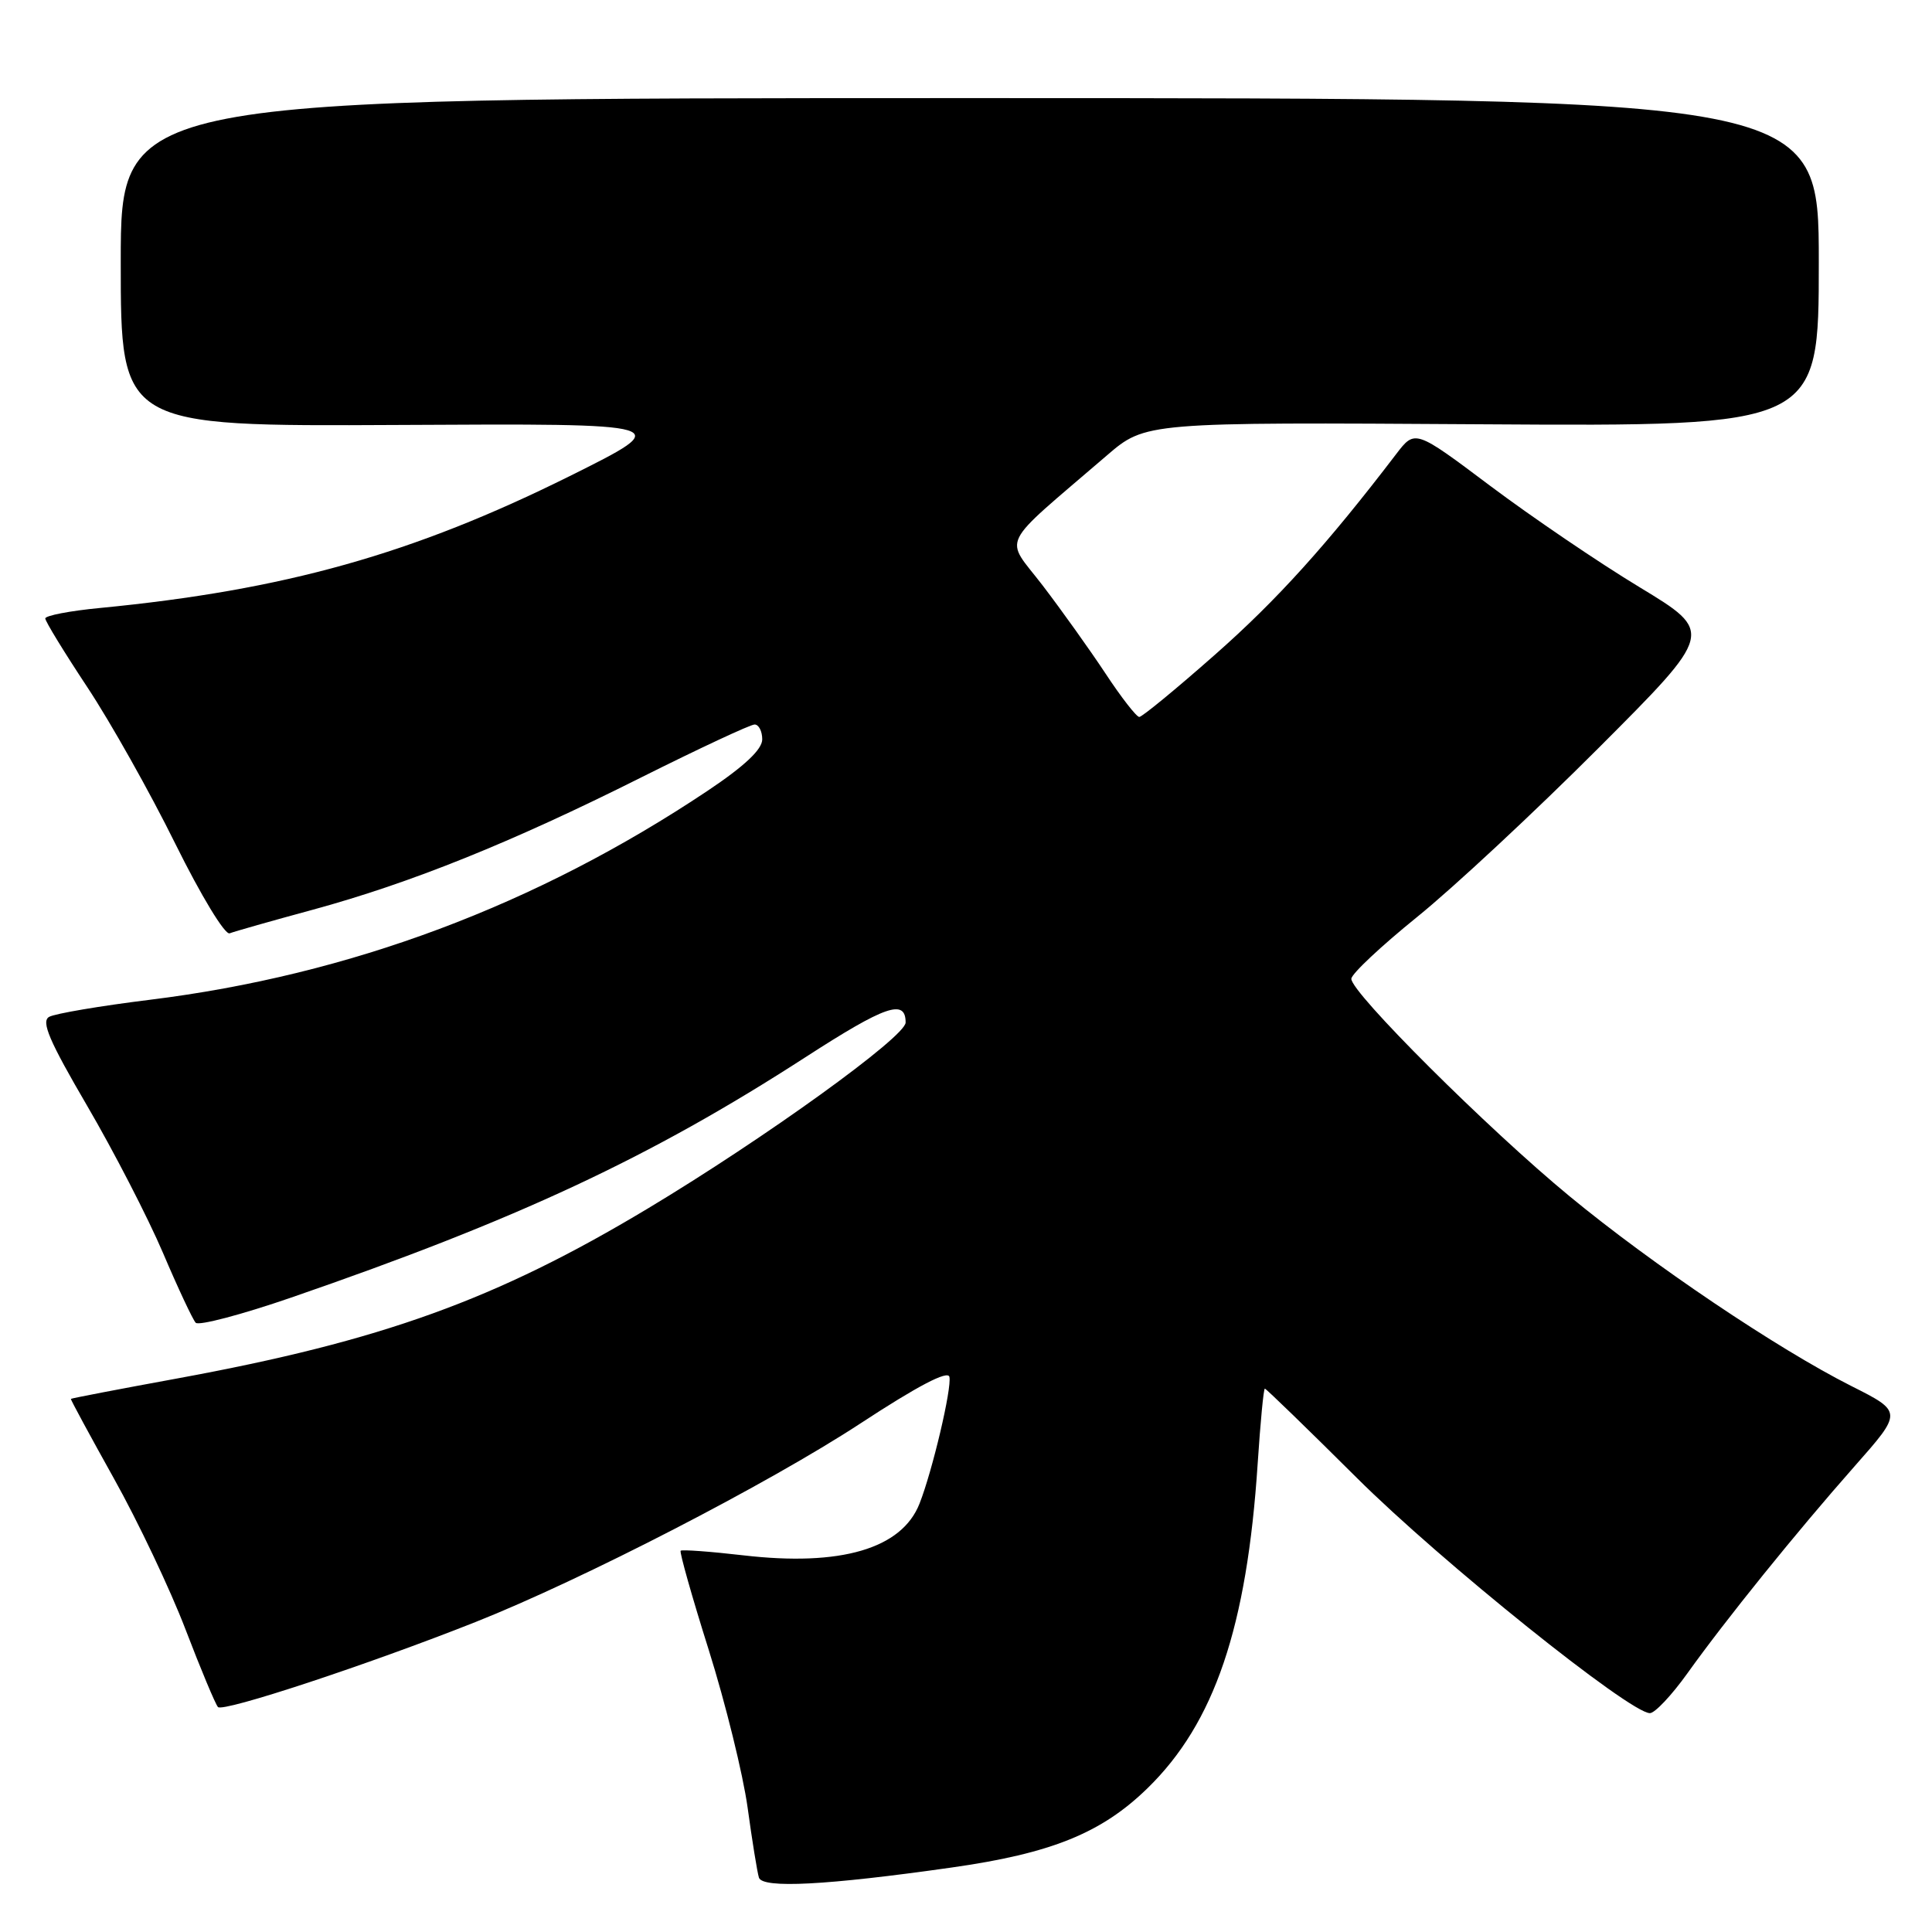<?xml version="1.0" encoding="UTF-8" standalone="no"?>
<!DOCTYPE svg PUBLIC "-//W3C//DTD SVG 1.1//EN" "http://www.w3.org/Graphics/SVG/1.1/DTD/svg11.dtd" >
<svg xmlns="http://www.w3.org/2000/svg" xmlns:xlink="http://www.w3.org/1999/xlink" version="1.1" viewBox="0 0 256 256">
 <g >
 <path fill="currentColor"
d=" M 126.07 247.46 C 139.29 245.59 145.95 242.90 152.05 236.95 C 160.92 228.31 165.23 215.61 166.65 193.91 C 167.01 188.46 167.43 184.00 167.60 184.00 C 167.76 184.00 173.25 189.32 179.79 195.83 C 190.90 206.89 215.96 227.00 218.62 227.00 C 219.28 227.00 221.50 224.64 223.57 221.75 C 228.65 214.64 238.03 203.02 245.74 194.29 C 252.11 187.08 252.11 187.08 245.30 183.65 C 235.51 178.71 218.99 167.59 208.00 158.53 C 197.19 149.63 178.97 131.47 179.06 129.69 C 179.09 129.03 183.02 125.35 187.78 121.50 C 192.55 117.65 203.35 107.59 211.78 99.15 C 227.12 83.79 227.12 83.79 217.27 77.82 C 211.84 74.54 202.93 68.48 197.45 64.37 C 187.50 56.90 187.50 56.90 185.00 60.17 C 175.86 72.14 169.18 79.54 160.99 86.75 C 155.85 91.29 151.33 95.00 150.96 95.00 C 150.59 95.00 148.57 92.41 146.49 89.25 C 144.40 86.09 140.65 80.84 138.16 77.58 C 133.07 70.94 132.12 72.86 146.64 60.37 C 151.79 55.94 151.79 55.94 196.39 56.22 C 241.00 56.50 241.00 56.50 241.00 34.75 C 241.00 13.00 241.00 13.00 128.50 13.00 C 16.00 13.00 16.00 13.00 16.00 34.75 C 16.00 56.50 16.00 56.50 52.75 56.31 C 89.50 56.11 89.50 56.11 75.50 63.08 C 54.70 73.42 37.72 78.19 13.25 80.56 C 9.26 80.94 6.00 81.57 6.00 81.95 C 6.00 82.33 8.51 86.43 11.58 91.07 C 14.65 95.71 19.89 105.03 23.23 111.80 C 26.62 118.65 29.80 123.91 30.43 123.67 C 31.04 123.43 36.00 122.02 41.46 120.54 C 54.44 117.00 67.76 111.64 84.97 103.01 C 92.67 99.16 99.43 96.00 99.99 96.00 C 100.54 96.00 101.00 96.89 101.00 97.97 C 101.00 99.30 98.66 101.51 93.75 104.79 C 71.09 119.93 46.36 129.20 19.83 132.48 C 13.27 133.29 7.27 134.31 6.51 134.74 C 5.42 135.35 6.52 137.92 11.54 146.51 C 15.07 152.55 19.59 161.32 21.59 166.00 C 23.58 170.68 25.54 174.85 25.93 175.27 C 26.32 175.70 32.01 174.20 38.57 171.94 C 68.61 161.58 86.16 153.38 106.72 140.09 C 117.34 133.23 120.00 132.31 120.00 135.49 C 120.00 137.37 101.35 150.82 85.86 160.12 C 65.72 172.22 50.58 177.68 23.50 182.65 C 15.80 184.06 9.45 185.28 9.39 185.36 C 9.33 185.43 11.90 190.18 15.09 195.90 C 18.29 201.62 22.56 210.62 24.58 215.90 C 26.60 221.18 28.54 225.81 28.88 226.19 C 29.54 226.92 48.78 220.57 63.00 214.93 C 77.19 209.30 101.83 196.59 114.00 188.62 C 121.61 183.63 125.60 181.55 125.80 182.44 C 126.14 183.93 123.55 194.90 121.84 199.24 C 119.49 205.22 111.40 207.59 98.50 206.09 C 94.10 205.58 90.36 205.31 90.19 205.48 C 90.02 205.65 91.69 211.58 93.92 218.65 C 96.14 225.72 98.45 235.10 99.06 239.50 C 99.66 243.90 100.34 248.08 100.56 248.79 C 101.02 250.26 109.53 249.81 126.07 247.46 Z "/>
</g>
</svg>